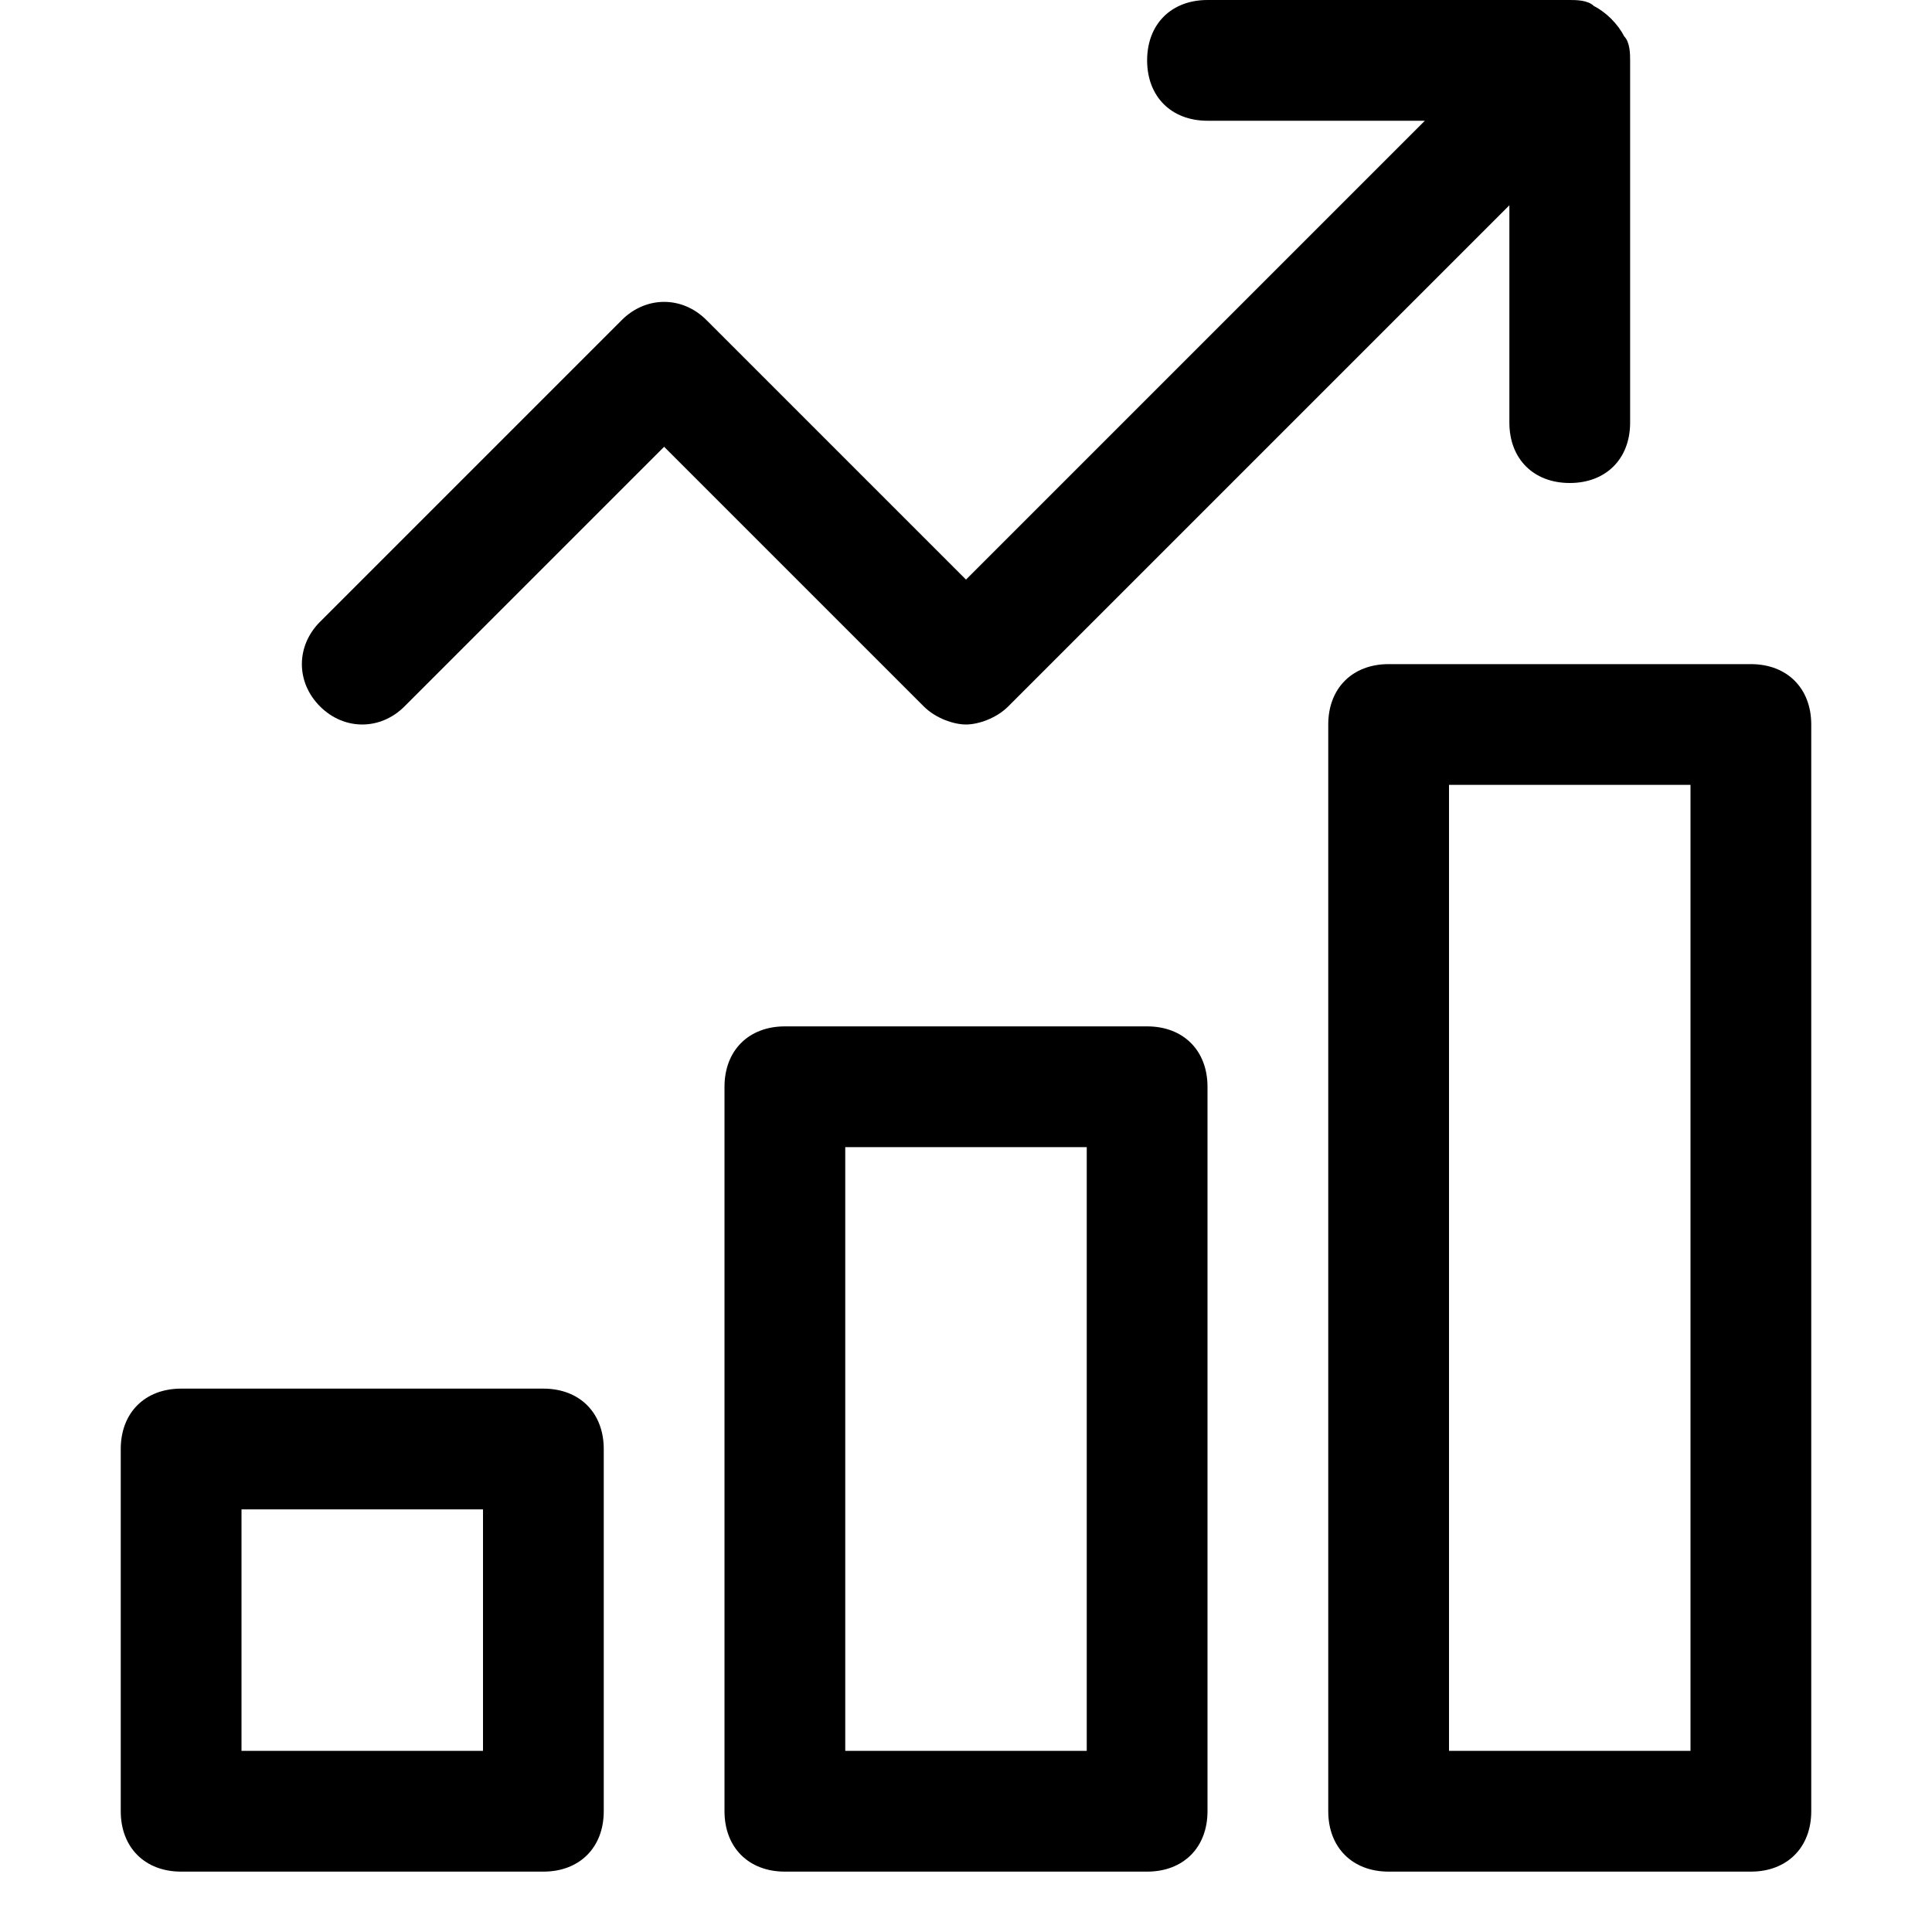 <?xml version="1.0" encoding="utf-8"?>
<!-- Generator: Adobe Illustrator 18.1.1, SVG Export Plug-In . SVG Version: 6.00 Build 0)  -->
<!DOCTYPE svg PUBLIC "-//W3C//DTD SVG 1.1//EN" "http://www.w3.org/Graphics/SVG/1.1/DTD/svg11.dtd">
<svg version="1.1" id="Layer_1" xmlns="http://www.w3.org/2000/svg" xmlns:xlink="http://www.w3.org/1999/xlink" x="0px" y="0px"
	 width="32px" height="32px" viewBox="0 0 32 32" enable-background="new 0 0 32 32" xml:space="preserve">
<path d="M13,17c-0.6,0-1,0.4-1,1v12c0,0.6,0.4,1,1,1h6c0.6,0,1-0.4,1-1V18c0-0.6-0.4-1-1-1H13z M18,29h-4V19h4V29z"/>
<path d="M2,24v6c0,0.6,0.4,1,1,1h6c0.6,0,1-0.4,1-1v-6c0-0.6-0.4-1-1-1H3C2.4,23,2,23.4,2,24z M4,25h4v4H4V25z"/>
<path d="M22,12v18c0,0.6,0.4,1,1,1h6c0.6,0,1-0.4,1-1V12c0-0.6-0.4-1-1-1h-6C22.4,11,22,11.4,22,12z M24,13h4v16h-4V13z"/>
<path d="M5.3,11.7c0.4,0.4,1,0.4,1.4,0L11,7.4l4.3,4.3c0.2,0.2,0.5,0.3,0.7,0.3s0.5-0.1,0.7-0.3L25,3.4V7c0,0.6,0.4,1,1,1s1-0.4,1-1
	V1c0-0.1,0-0.3-0.1-0.4c-0.1-0.2-0.3-0.4-0.5-0.5C26.3,0,26.1,0,26,0h-6c-0.6,0-1,0.4-1,1s0.4,1,1,1h3.6L16,9.6l-4.3-4.3
	c-0.4-0.4-1-0.4-1.4,0l-5,5C4.9,10.7,4.9,11.3,5.3,11.7z"/>
</svg>
